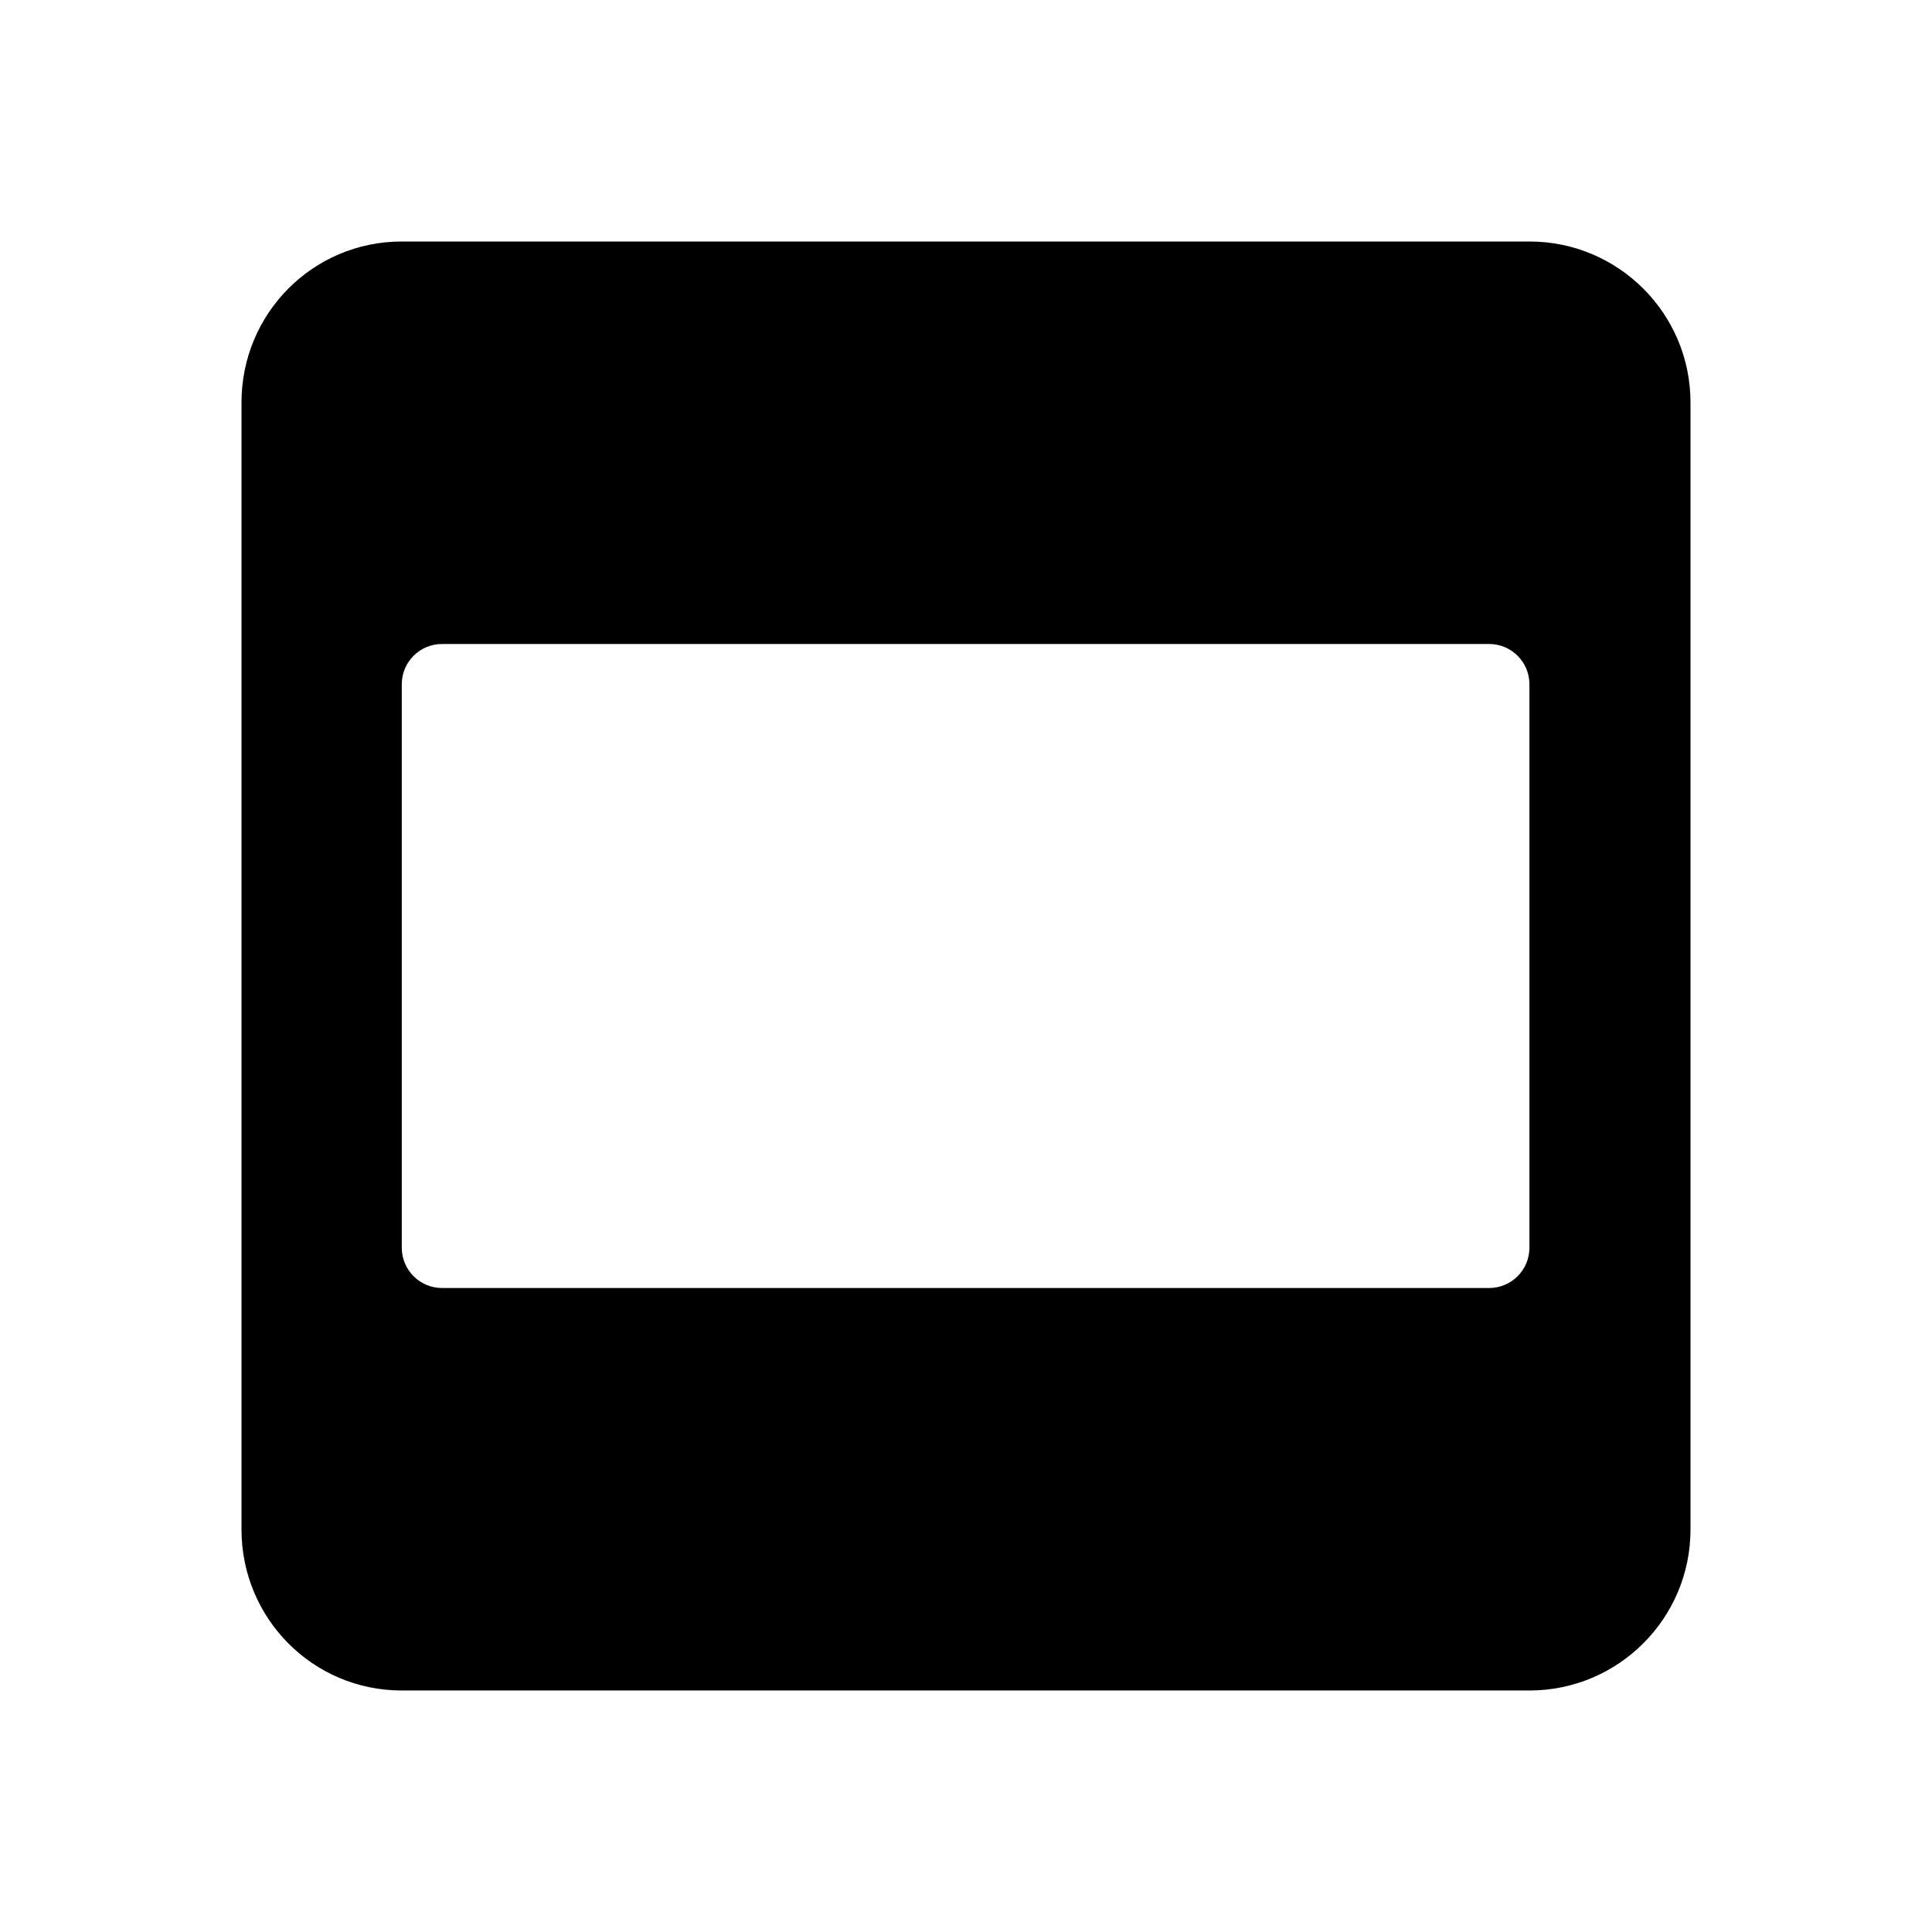 <?xml version="1.0" encoding="UTF-8" standalone="no"?>
<svg id="svg2" xmlns:rdf="http://www.w3.org/1999/02/22-rdf-syntax-ns#" xmlns="http://www.w3.org/2000/svg" xml:space="preserve" height="24" width="24" version="1.1" enable-background="new 0 0 24.00 24.00" xmlns:cc="http://creativecommons.org/ns#" xmlns:dc="http://purl.org/dc/elements/1.1/" viewBox="0 0 24.00 24.00"><path id="path4" d="m18.999 3h-14.008c-1.105 0-1.991 0.895-1.991 2v14c0 1.104 0.886 2 1.991 2h14.008c1.105 0 2.001-0.896 2.001-2v-14c0-1.105-0.896-2-2.001-2zm0 12.5c0 0.276-0.224 0.5-0.5 0.5h-13.008c-0.276 0-0.5-0.224-0.5-0.5v-7c0-0.276 0.224-0.5 0.5-0.5h13.008c0.276 0 0.5 0.224 0.5 0.5v7z" stroke-width="1.333" fill="#000000"/></svg>
